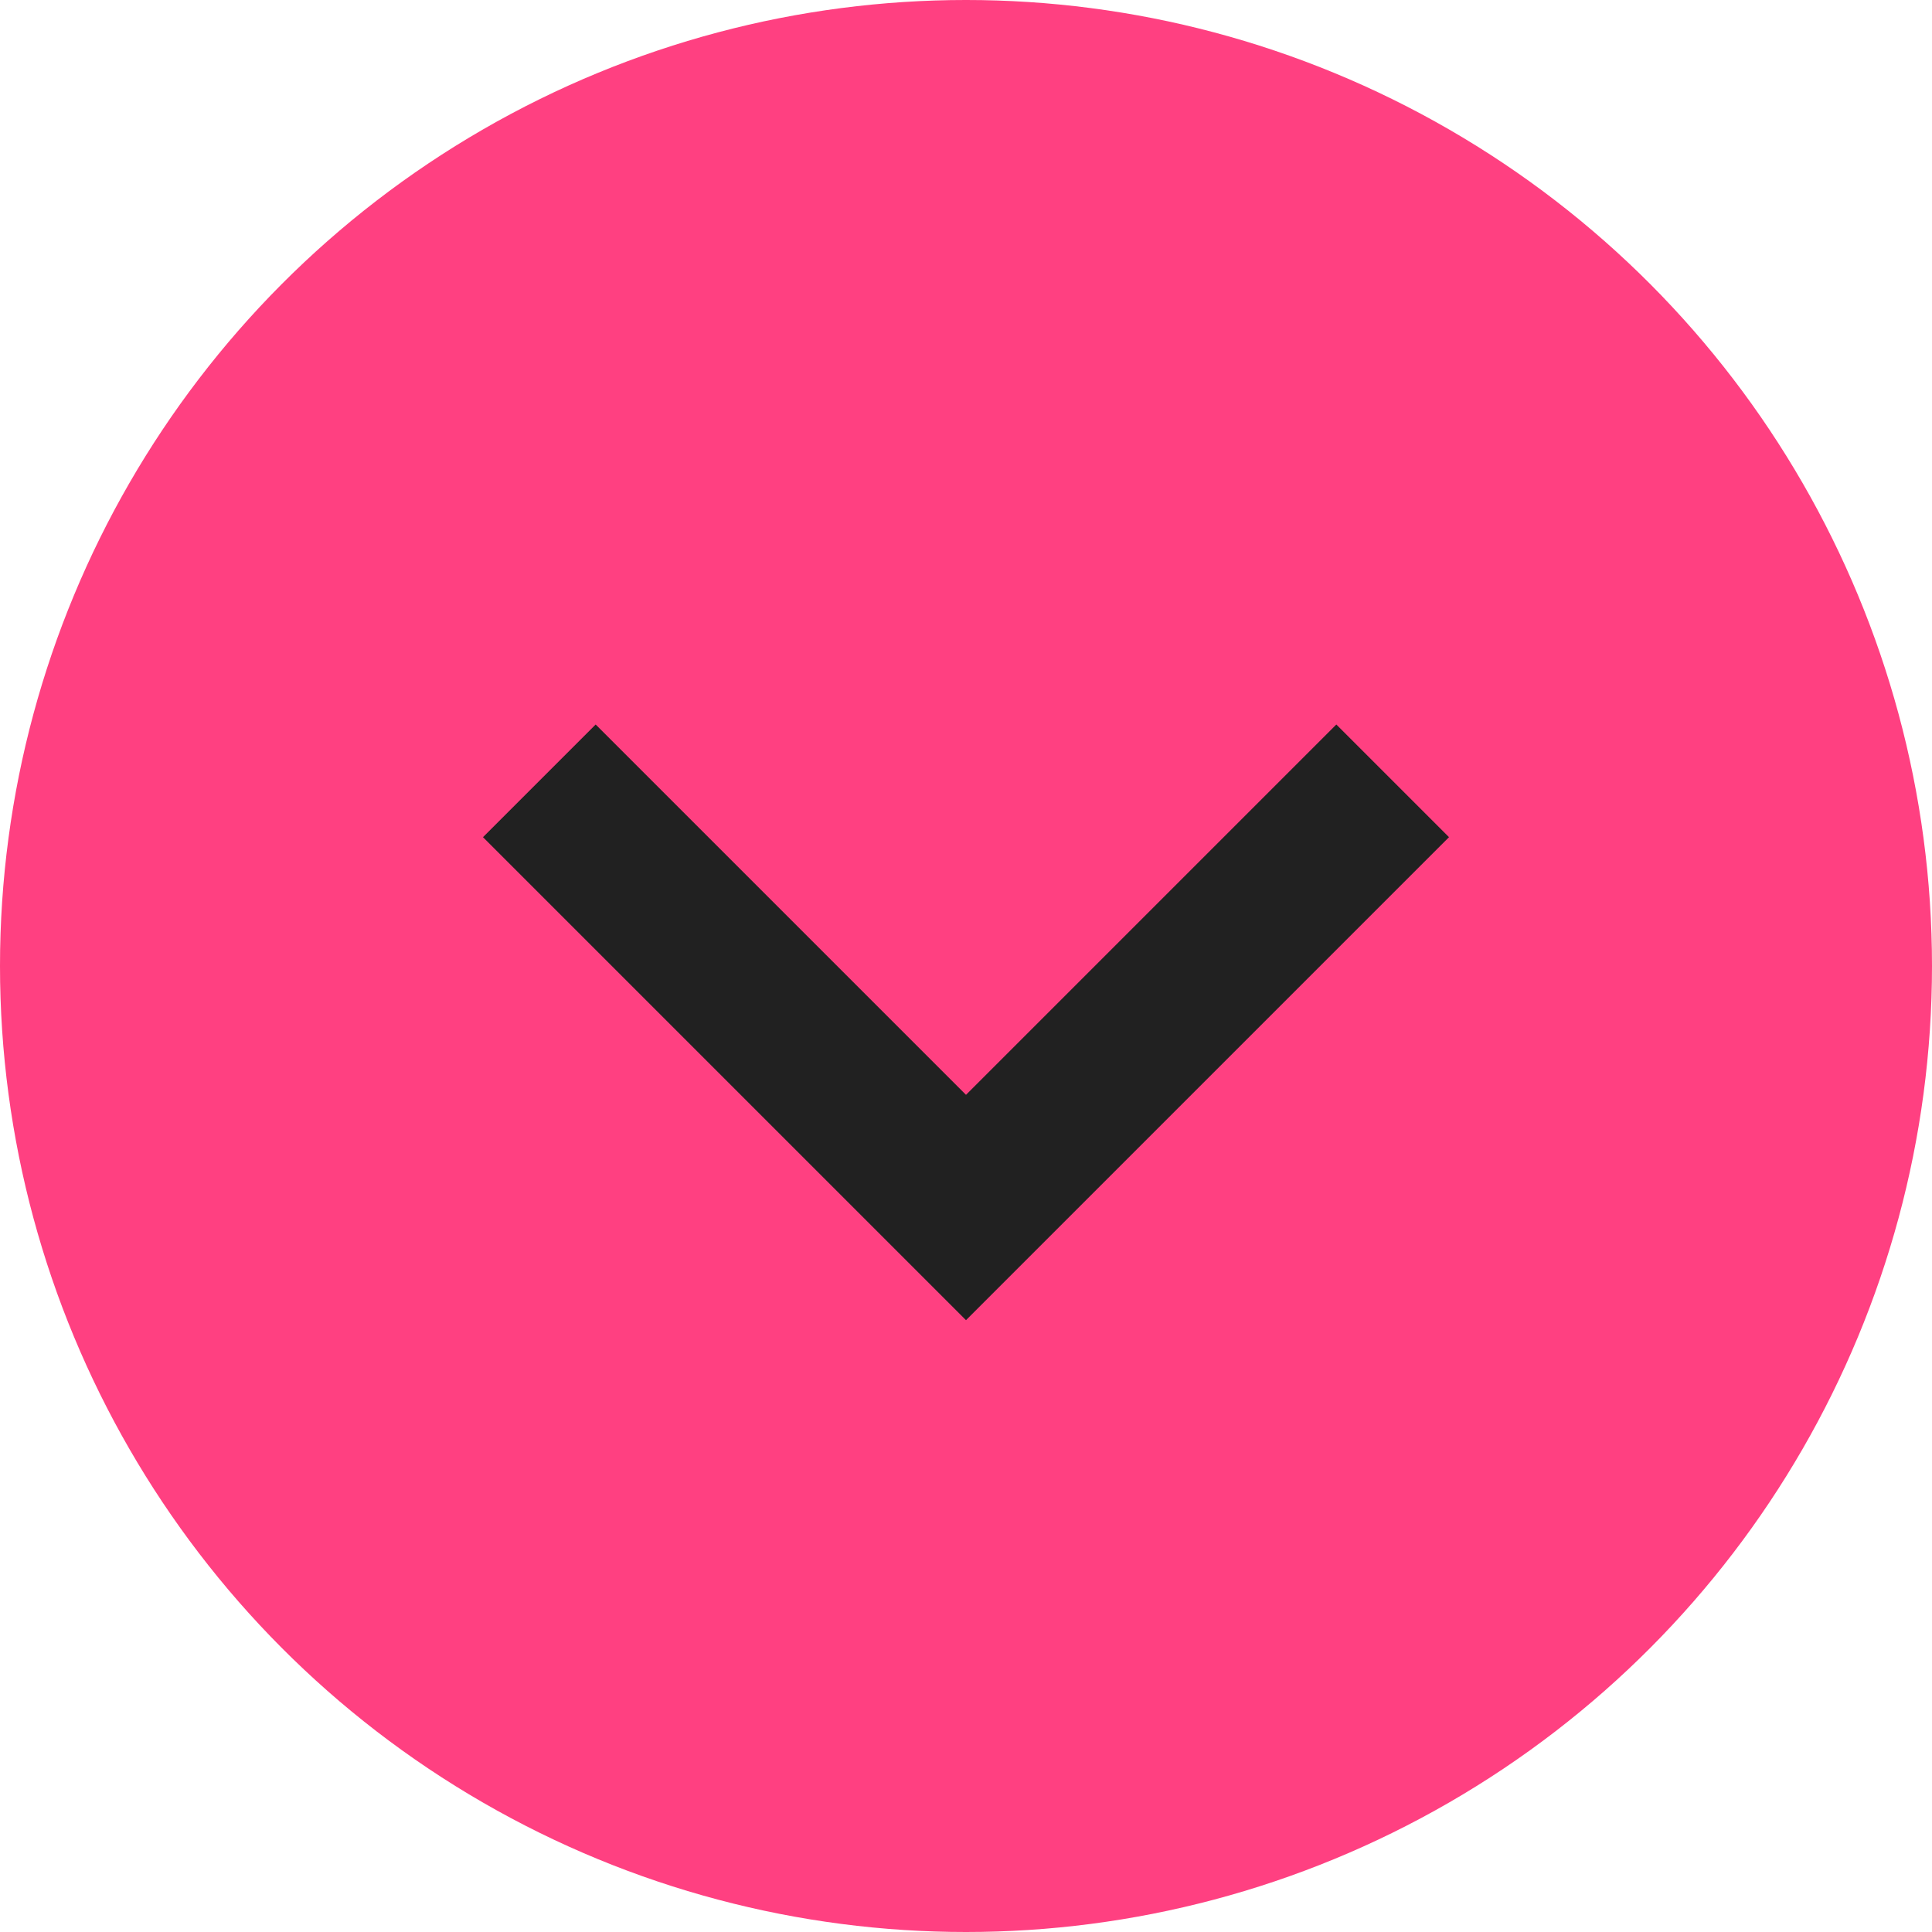 <?xml version="1.0" encoding="UTF-8" standalone="no"?>
<svg width="16px" height="16px" viewBox="0 0 16 16" version="1.1" xmlns="http://www.w3.org/2000/svg" xmlns:xlink="http://www.w3.org/1999/xlink">
    <!-- Generator: Sketch 40 (33762) - http://www.bohemiancoding.com/sketch -->
    <title>Group Copy</title>
    <desc>Created with Sketch.</desc>
    <defs></defs>
    <g id="Symbols" stroke="none" stroke-width="1" fill="none" fill-rule="evenodd">
        <g id="Group-Copy">
            <g id="Oval-Copy">
                <circle fill="#FF4081" cx="8" cy="8" r="8"></circle>
                <polygon id="Shape-Copy" fill="#212121" points="11.067 6 8 9.067 4.933 6 4 6.933 8 10.933 12 6.933"></polygon>
            </g>
        </g>
    </g>
</svg>
